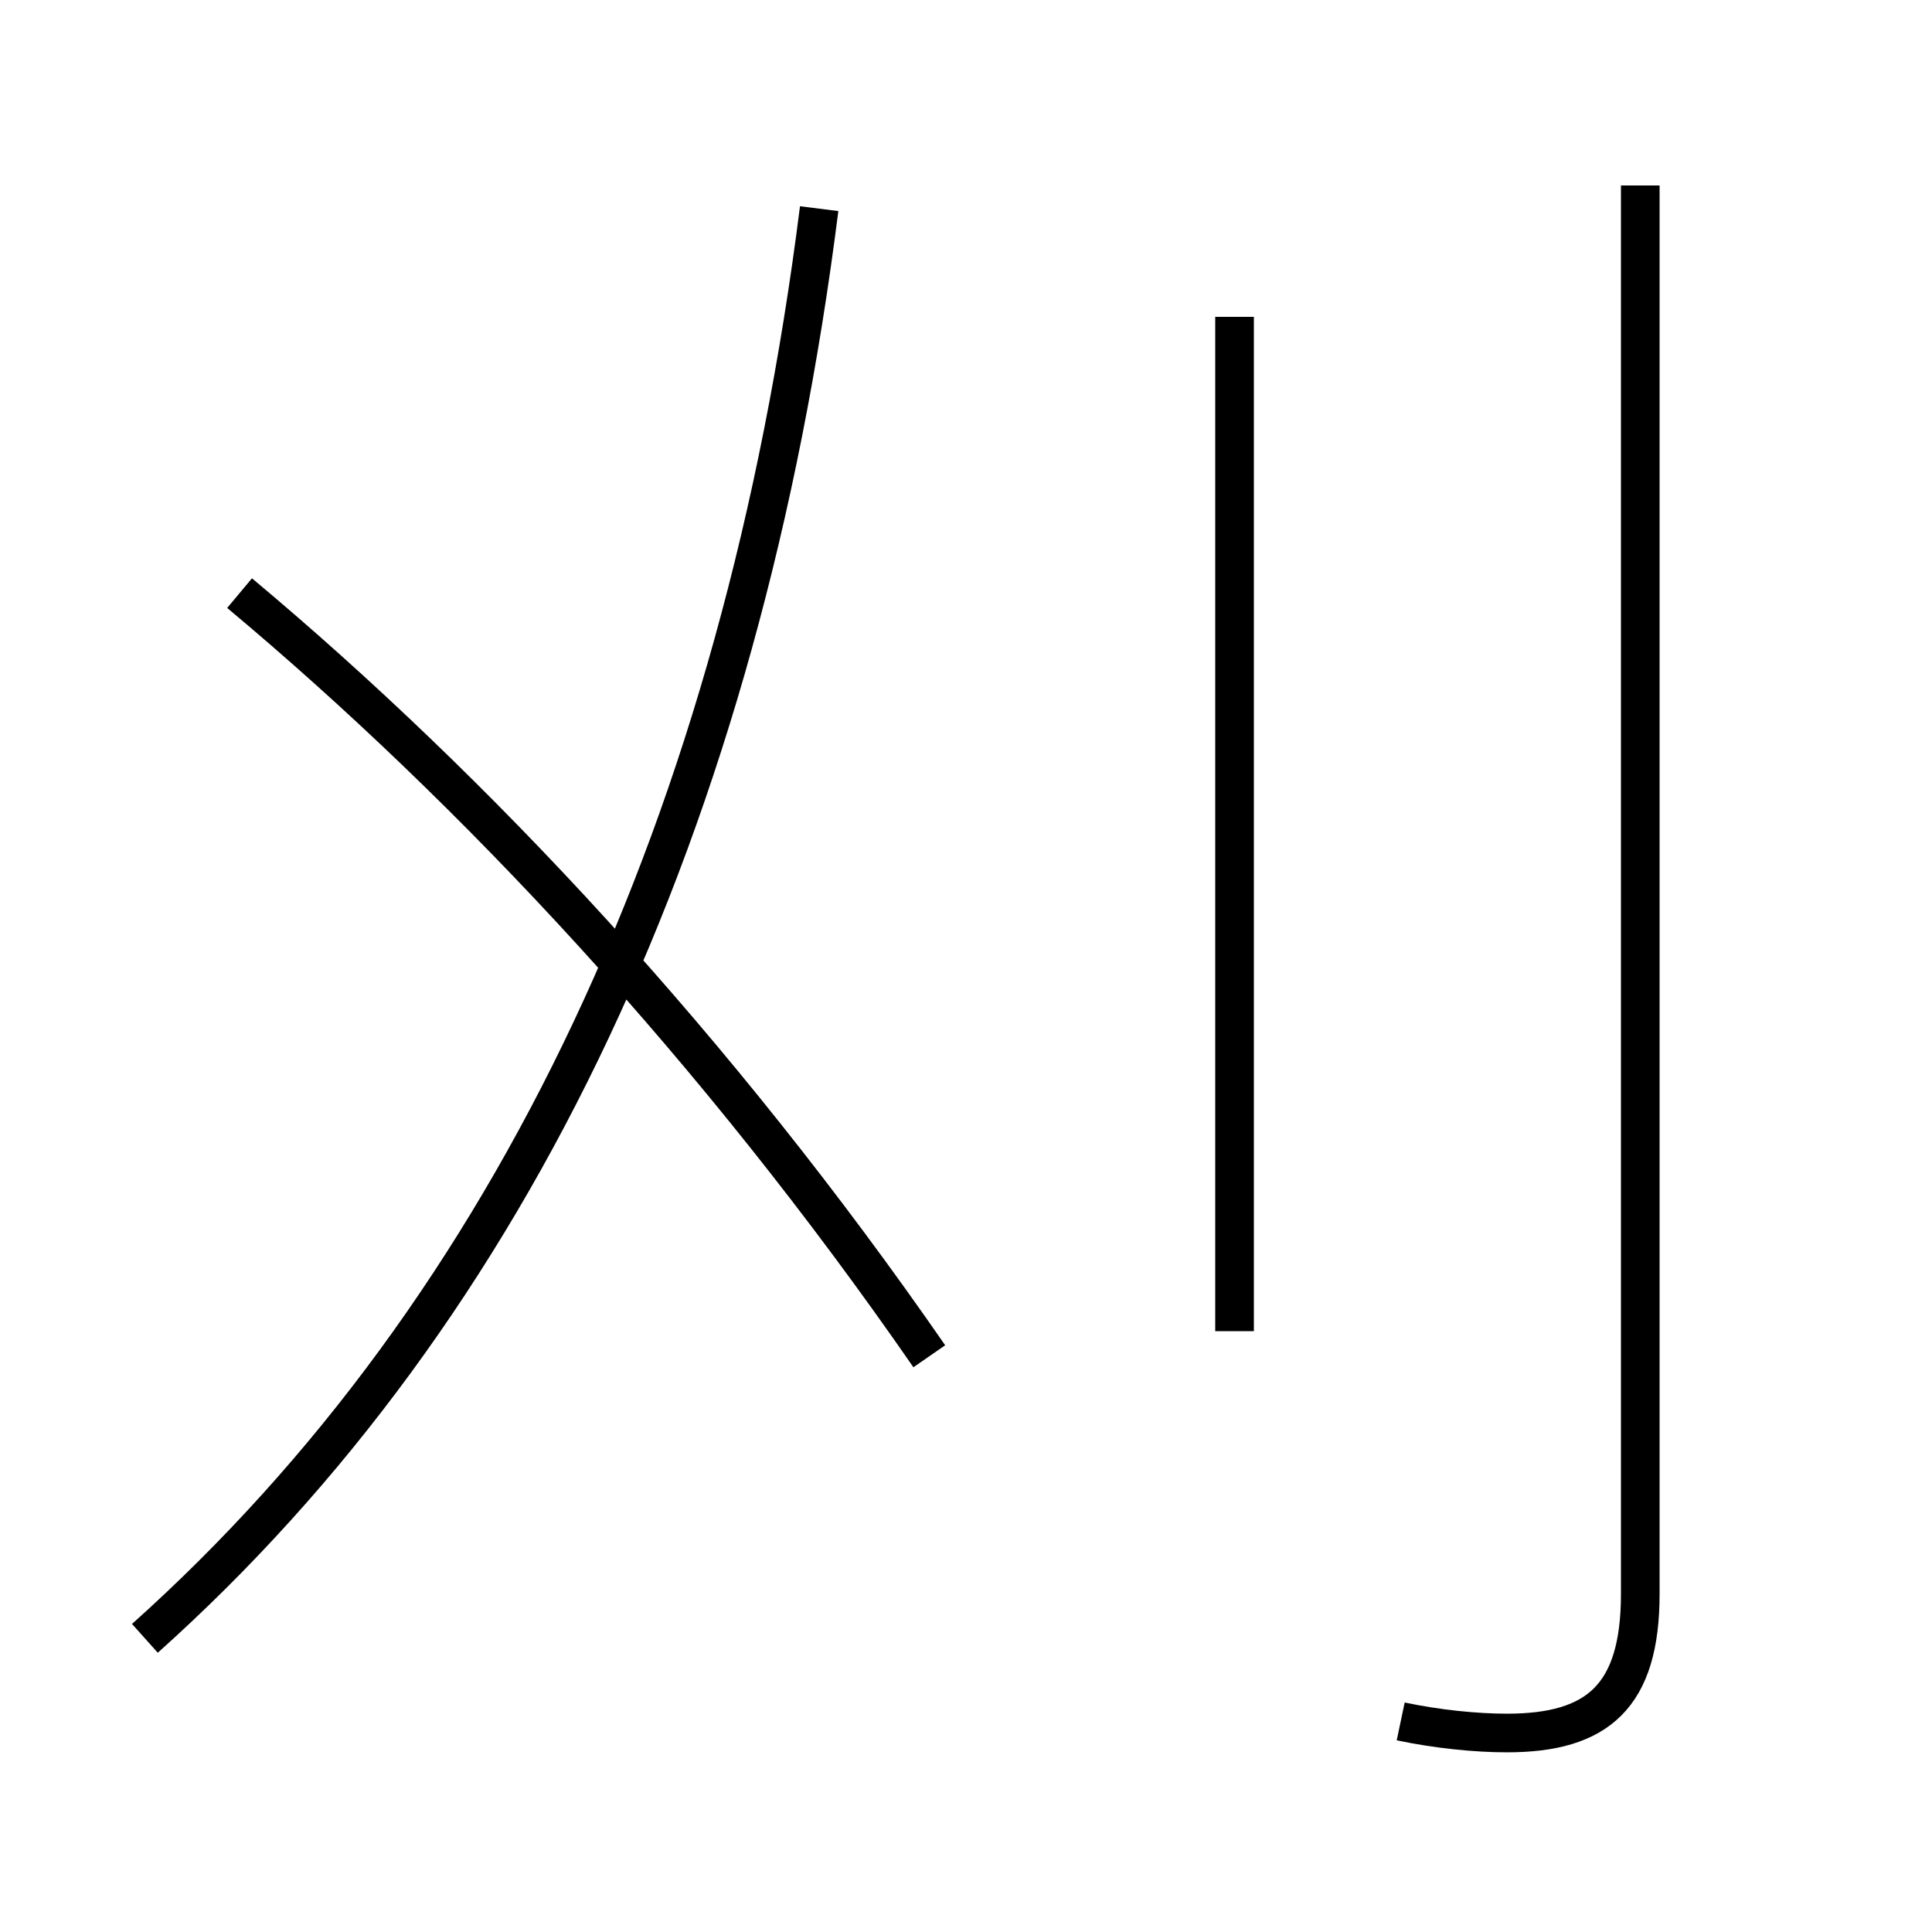 <?xml version='1.0' encoding='utf8'?>
<svg viewBox="0.0 -6.0 50.0 50.0" version="1.1" xmlns="http://www.w3.org/2000/svg">
<rect x="0.0" y="-6.0" width="50.0" height="50.0" fill="#808080" stroke="none"/>
<rect x="-1000" y="-1000" width="2000" height="2000" stroke="white" fill="white"/>
<g style="fill:white;stroke:#000000;  stroke-width:1">
<path d="M 3.75 -1.6 C 13.3 -10.15 19.2 -22.75 21.2 -38.6 M 24.05 -8.9 C 18.55 -16.85 12.3 -23.55 6.2 -28.65 M 31.95 -9.55 L 31.95 -35.8 M 36.25 0.55 C 37.2 0.75 38.2 0.85 39.0 0.85 C 41.35 0.85 42.45 -0.1 42.45 -2.75 L 42.45 -39.2" transform="translate(0.0 38.0)" />
</g>
</svg>